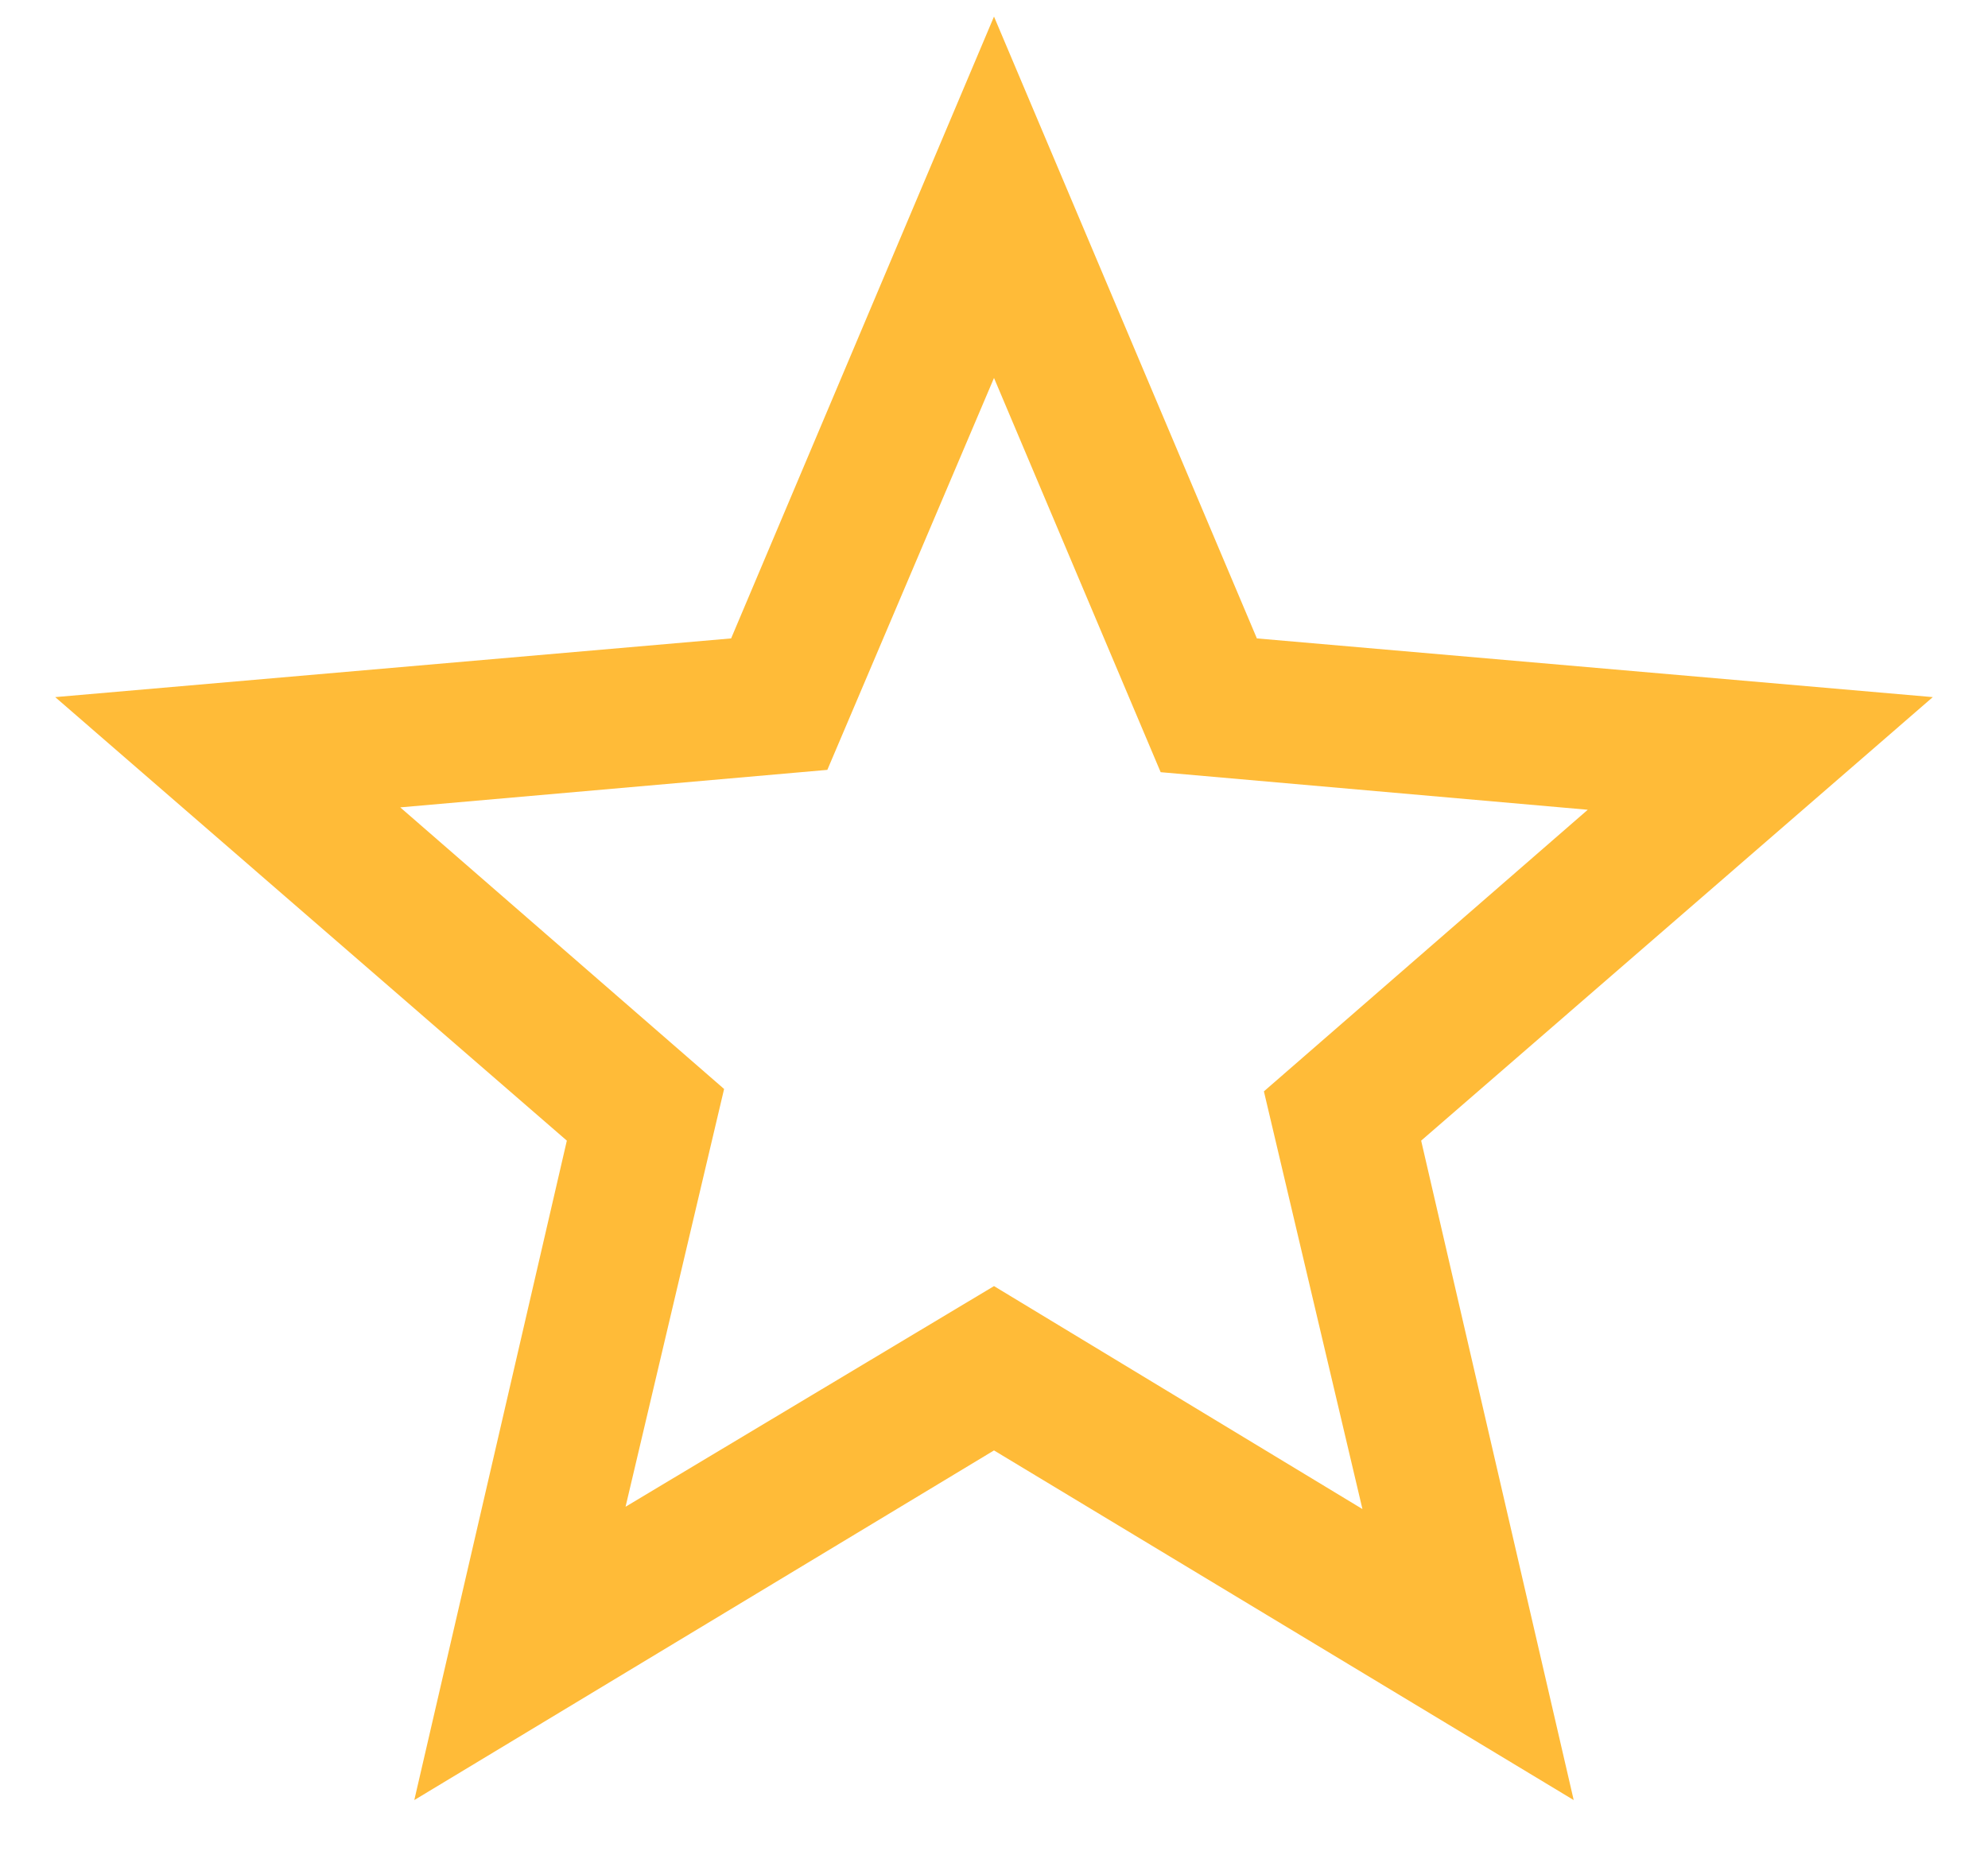 <svg width="30" height="28" viewBox="0 0 30 28" fill="none" xmlns="http://www.w3.org/2000/svg">
<path d="M9.44 22.74L15 19.41L20.56 22.775L19.073 16.471L23.96 12.221L17.515 11.654L15 5.704L12.485 11.619L6.04 12.185L10.927 16.435L9.44 22.74ZM6.252 27.167L8.554 17.215L0.833 10.521L11.033 9.635L15 0.25L18.967 9.635L29.167 10.521L21.446 17.215L23.748 27.167L15 21.89L6.252 27.167Z" fill="#FFBB38"/>
</svg>
